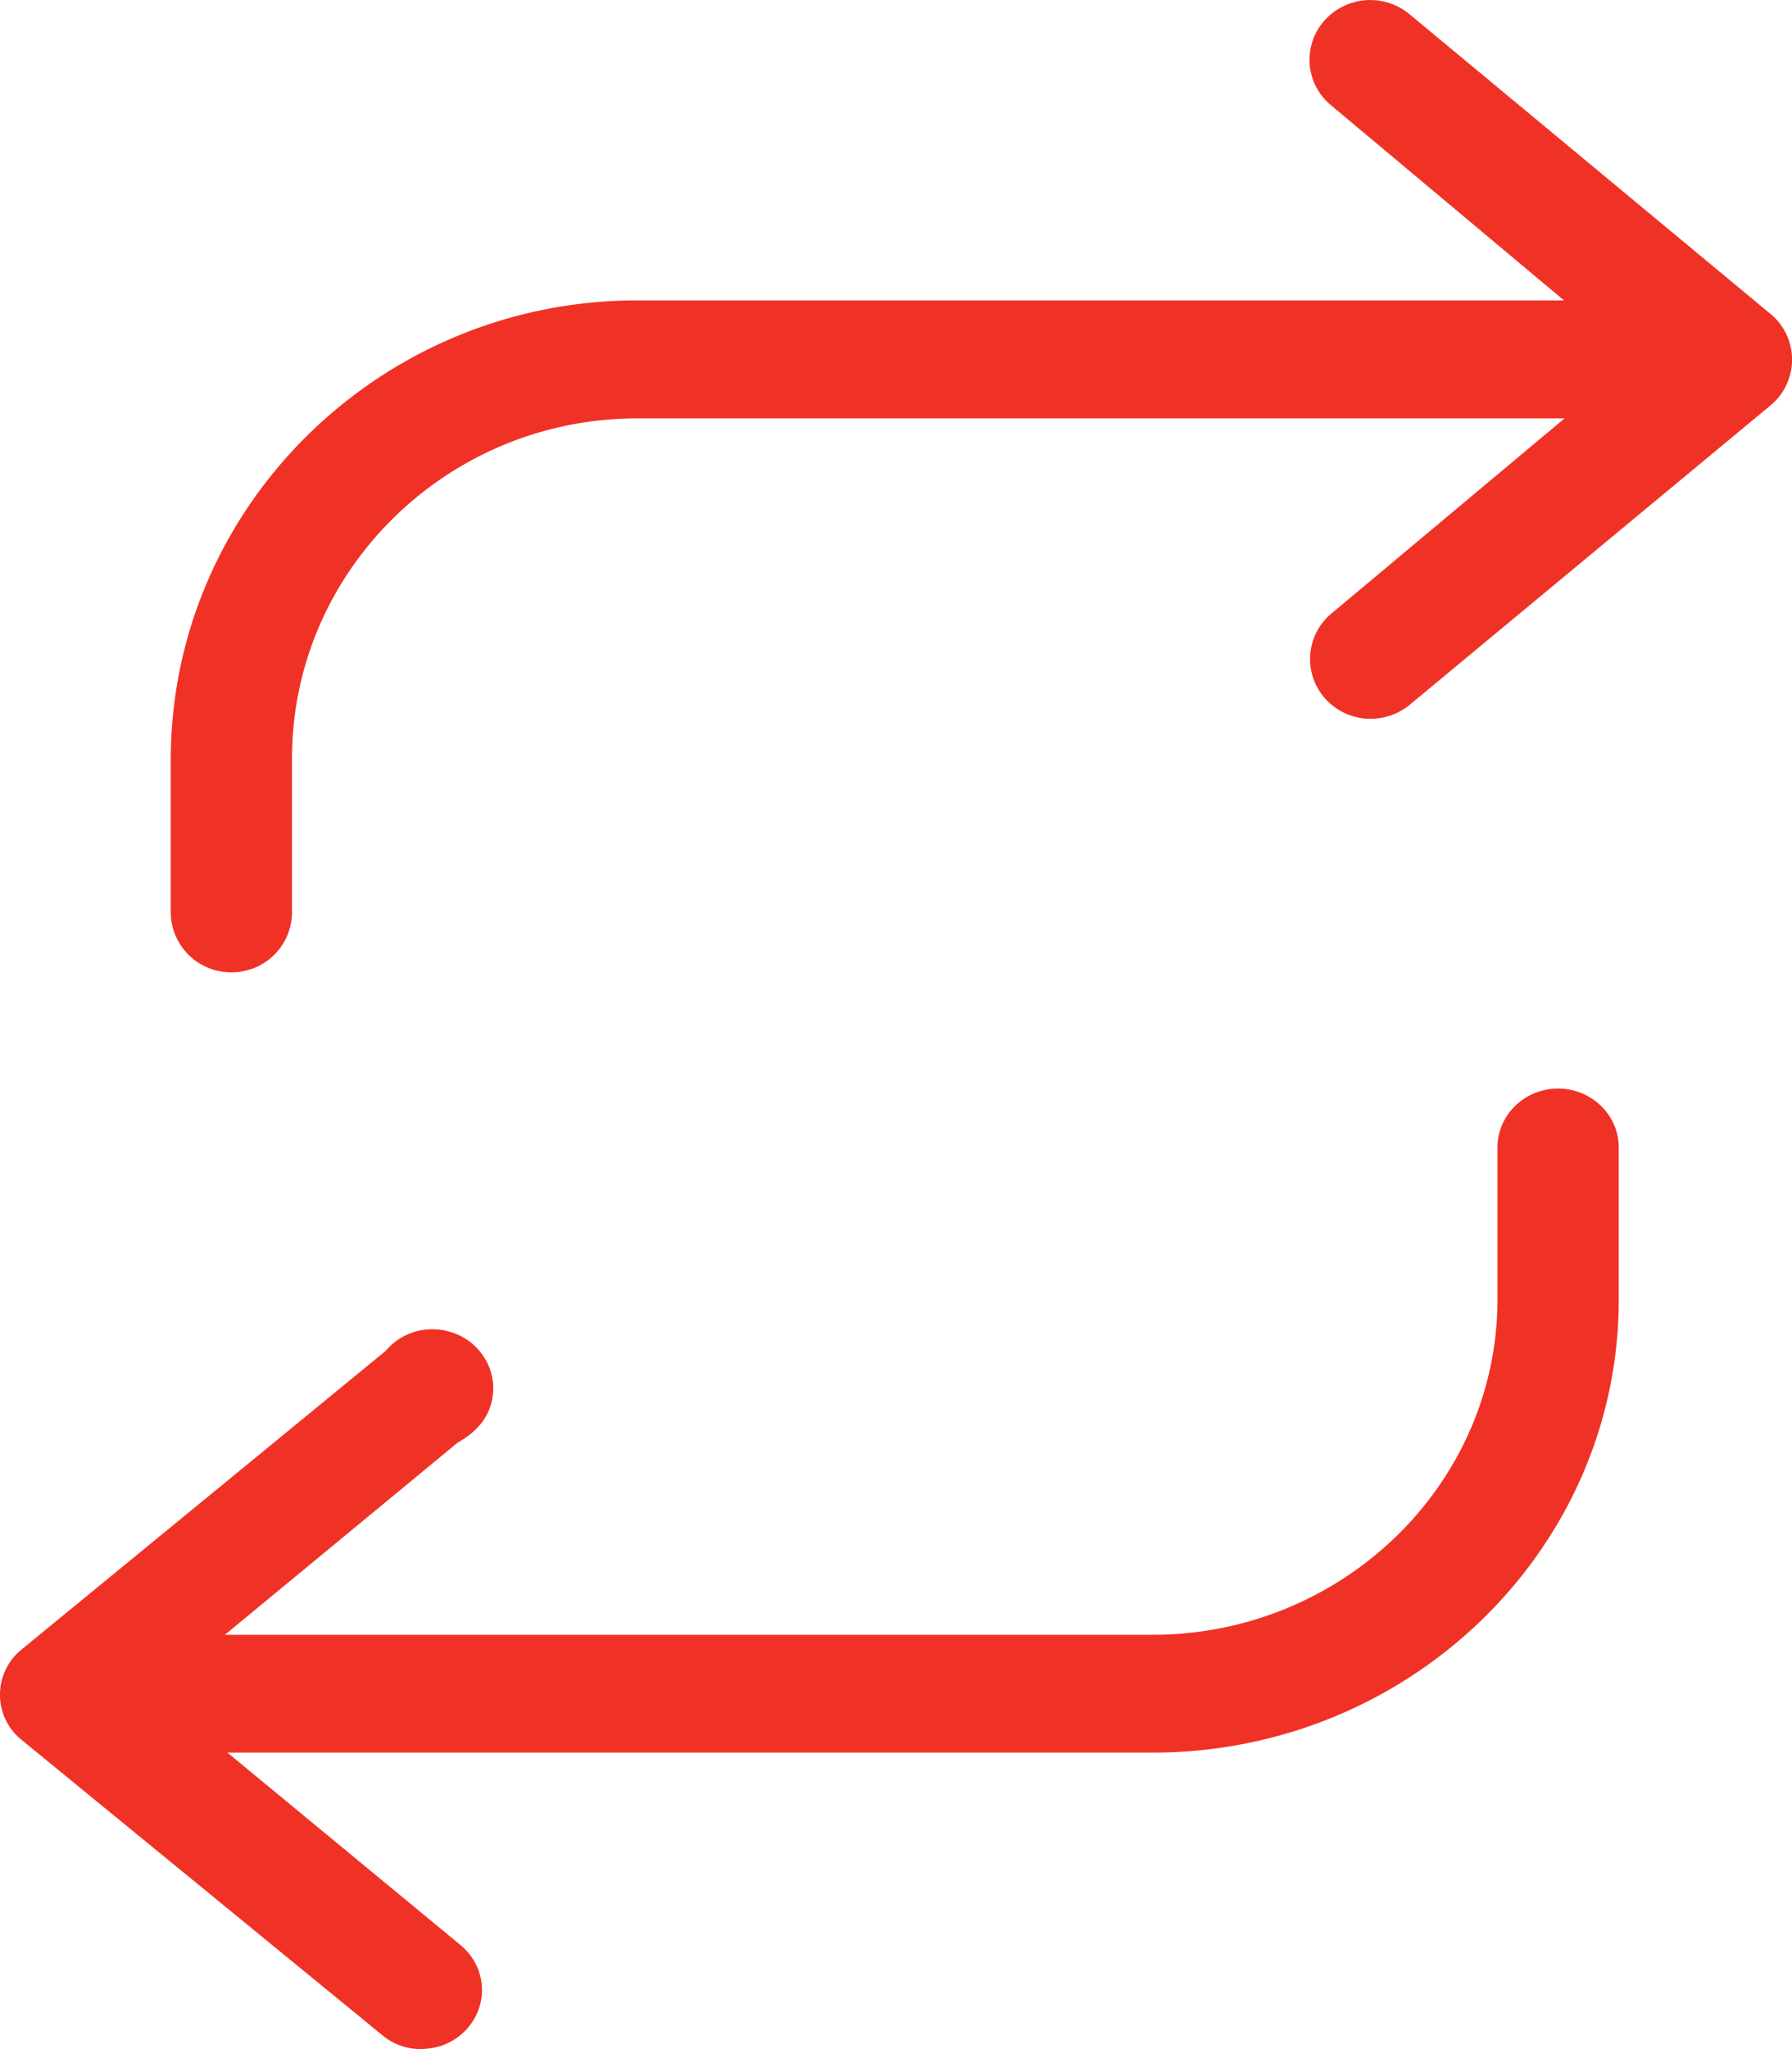 <svg width="28" height="32" fill="none" xmlns="http://www.w3.org/2000/svg"><path fill-rule="evenodd" clip-rule="evenodd" d="M27.662 4.9a.927.927 0 01.001 1.432l-5.637 4.675a.966.966 0 01-.691.215.951.951 0 01-.644-.33.924.924 0 01.119-1.316l3.636-3.042H9.947c-2.964.005-5.379 2.383-5.384 5.3v2.417a.941.941 0 01-.948.933.941.941 0 01-.947-.933v-2.392c.005-3.947 3.27-7.163 7.279-7.168h14.49l-3.636-3.044a.92.92 0 01-.117-1.314.96.96 0 011.334-.116L27.661 4.9zM24.345 17c.523 0 .948.412.948.92v2.383c-.004 3.892-3.27 7.064-7.28 7.067H3.554l3.64 3.004c.4.327.451.907.115 1.295a.943.943 0 01-.644.325.925.925 0 01-.69-.21L.337 27.171a.906.906 0 010-1.411l5.69-4.664a.943.943 0 01.73-.337c.089 0 .177.012.265.037a.936.936 0 01.566.439.895.895 0 01.082.7c-.07.236-.231.431-.52.595l-3.636 3h14.5c2.963-.004 5.378-2.35 5.384-5.228V17.92c0-.508.425-.92.946-.92z" fill="#F03226"/></svg>
